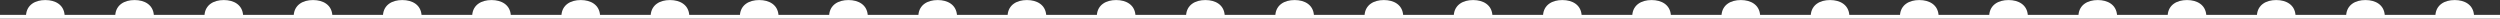 <svg xmlns="http://www.w3.org/2000/svg" xmlns:xlink="http://www.w3.org/1999/xlink" preserveAspectRatio="xMidYMid" width="672" height="5" viewBox="0 0 672 5">
  <rect x="0" y="0" width="672" height="5" fill="#333333" stroke="none"/>
  <defs>
    <style>

      .cls-2 {
        fill: #ffffff;
      }
    </style>
  </defs>
  <path d="M0.000,5.000 C0.000,5.000 0.000,4.000 0.000,4.000 C0.000,4.000 672.000,4.000 672.000,4.000 C672.000,4.000 672.000,5.000 672.000,5.000 C672.000,5.000 0.000,5.000 0.000,5.000 ZM659.823,0.014 C662.553,0.014 664.769,1.301 665.006,3.994 C665.006,3.994 654.640,3.994 654.640,3.994 C654.877,1.301 657.093,0.014 659.823,0.014 ZM635.836,0.014 C638.567,0.014 640.782,1.301 641.019,3.994 C641.019,3.994 630.653,3.994 630.653,3.994 C630.890,1.301 633.106,0.014 635.836,0.014 ZM611.850,0.014 C614.580,0.014 616.796,1.301 617.033,3.994 C617.033,3.994 606.667,3.994 606.667,3.994 C606.903,1.301 609.119,0.014 611.850,0.014 ZM587.863,0.014 C590.593,0.014 592.809,1.301 593.046,3.994 C593.046,3.994 582.680,3.994 582.680,3.994 C582.917,1.301 585.133,0.014 587.863,0.014 ZM563.876,0.014 C566.607,0.014 568.822,1.301 569.059,3.994 C569.059,3.994 558.693,3.994 558.693,3.994 C558.930,1.301 561.146,0.014 563.876,0.014 ZM539.890,0.014 C542.620,0.014 544.836,1.301 545.073,3.994 C545.073,3.994 534.707,3.994 534.707,3.994 C534.943,1.301 537.159,0.014 539.890,0.014 ZM515.903,0.014 C518.633,0.014 520.849,1.301 521.086,3.994 C521.086,3.994 510.720,3.994 510.720,3.994 C510.957,1.301 513.173,0.014 515.903,0.014 ZM491.916,0.014 C494.647,0.014 496.862,1.301 497.099,3.994 C497.099,3.994 486.733,3.994 486.733,3.994 C486.970,1.301 489.186,0.014 491.916,0.014 ZM467.930,0.014 C470.660,0.014 472.876,1.301 473.113,3.994 C473.113,3.994 462.747,3.994 462.747,3.994 C462.983,1.301 465.199,0.014 467.930,0.014 ZM443.943,0.014 C446.673,0.014 448.889,1.301 449.126,3.994 C449.126,3.994 438.760,3.994 438.760,3.994 C438.997,1.301 441.213,0.014 443.943,0.014 ZM419.956,0.014 C422.686,0.014 424.902,1.301 425.139,3.994 C425.139,3.994 414.773,3.994 414.773,3.994 C415.010,1.301 417.226,0.014 419.956,0.014 ZM395.970,0.014 C398.700,0.014 400.916,1.301 401.153,3.994 C401.153,3.994 390.786,3.994 390.786,3.994 C391.023,1.301 393.239,0.014 395.970,0.014 ZM371.983,0.014 C374.713,0.014 376.929,1.301 377.166,3.994 C377.166,3.994 366.800,3.994 366.800,3.994 C367.037,1.301 369.253,0.014 371.983,0.014 ZM347.996,0.014 C350.726,0.014 352.942,1.301 353.179,3.994 C353.179,3.994 342.813,3.994 342.813,3.994 C343.050,1.301 345.266,0.014 347.996,0.014 ZM324.009,0.014 C326.740,0.014 328.956,1.301 329.193,3.994 C329.193,3.994 318.826,3.994 318.826,3.994 C319.063,1.301 321.279,0.014 324.009,0.014 ZM300.023,0.014 C302.753,0.014 304.969,1.301 305.206,3.994 C305.206,3.994 294.840,3.994 294.840,3.994 C295.077,1.301 297.293,0.014 300.023,0.014 ZM276.036,0.014 C278.766,0.014 280.982,1.301 281.219,3.994 C281.219,3.994 270.853,3.994 270.853,3.994 C271.090,1.301 273.306,0.014 276.036,0.014 ZM252.049,0.014 C254.780,0.014 256.996,1.301 257.232,3.994 C257.232,3.994 246.866,3.994 246.866,3.994 C247.103,1.301 249.319,0.014 252.049,0.014 ZM228.063,0.014 C230.793,0.014 233.009,1.301 233.246,3.994 C233.246,3.994 222.880,3.994 222.880,3.994 C223.117,1.301 225.332,0.014 228.063,0.014 ZM204.076,0.014 C206.806,0.014 209.022,1.301 209.259,3.994 C209.259,3.994 198.893,3.994 198.893,3.994 C199.130,1.301 201.346,0.014 204.076,0.014 ZM180.089,0.014 C182.820,0.014 185.036,1.301 185.272,3.994 C185.272,3.994 174.906,3.994 174.906,3.994 C175.143,1.301 177.359,0.014 180.089,0.014 ZM156.103,0.014 C158.833,0.014 161.049,1.301 161.286,3.994 C161.286,3.994 150.920,3.994 150.920,3.994 C151.157,1.301 153.372,0.014 156.103,0.014 ZM132.116,0.014 C134.846,0.014 137.062,1.301 137.299,3.994 C137.299,3.994 126.933,3.994 126.933,3.994 C127.170,1.301 129.386,0.014 132.116,0.014 ZM108.129,0.014 C110.860,0.014 113.076,1.301 113.312,3.994 C113.312,3.994 102.946,3.994 102.946,3.994 C103.183,1.301 105.399,0.014 108.129,0.014 ZM84.143,0.014 C86.873,0.014 89.089,1.301 89.326,3.994 C89.326,3.994 78.960,3.994 78.960,3.994 C79.197,1.301 81.412,0.014 84.143,0.014 ZM60.156,0.014 C62.886,0.014 65.102,1.301 65.339,3.994 C65.339,3.994 54.973,3.994 54.973,3.994 C55.210,1.301 57.426,0.014 60.156,0.014 ZM36.169,0.014 C38.900,0.014 41.116,1.301 41.352,3.994 C41.352,3.994 30.986,3.994 30.986,3.994 C31.223,1.301 33.439,0.014 36.169,0.014 ZM12.183,0.014 C14.913,0.014 17.129,1.301 17.366,3.994 C17.366,3.994 7.000,3.994 7.000,3.994 C7.237,1.301 9.452,0.014 12.183,0.014 Z" id="path-1" class="cls-2" fill-rule="evenodd"/>
</svg>